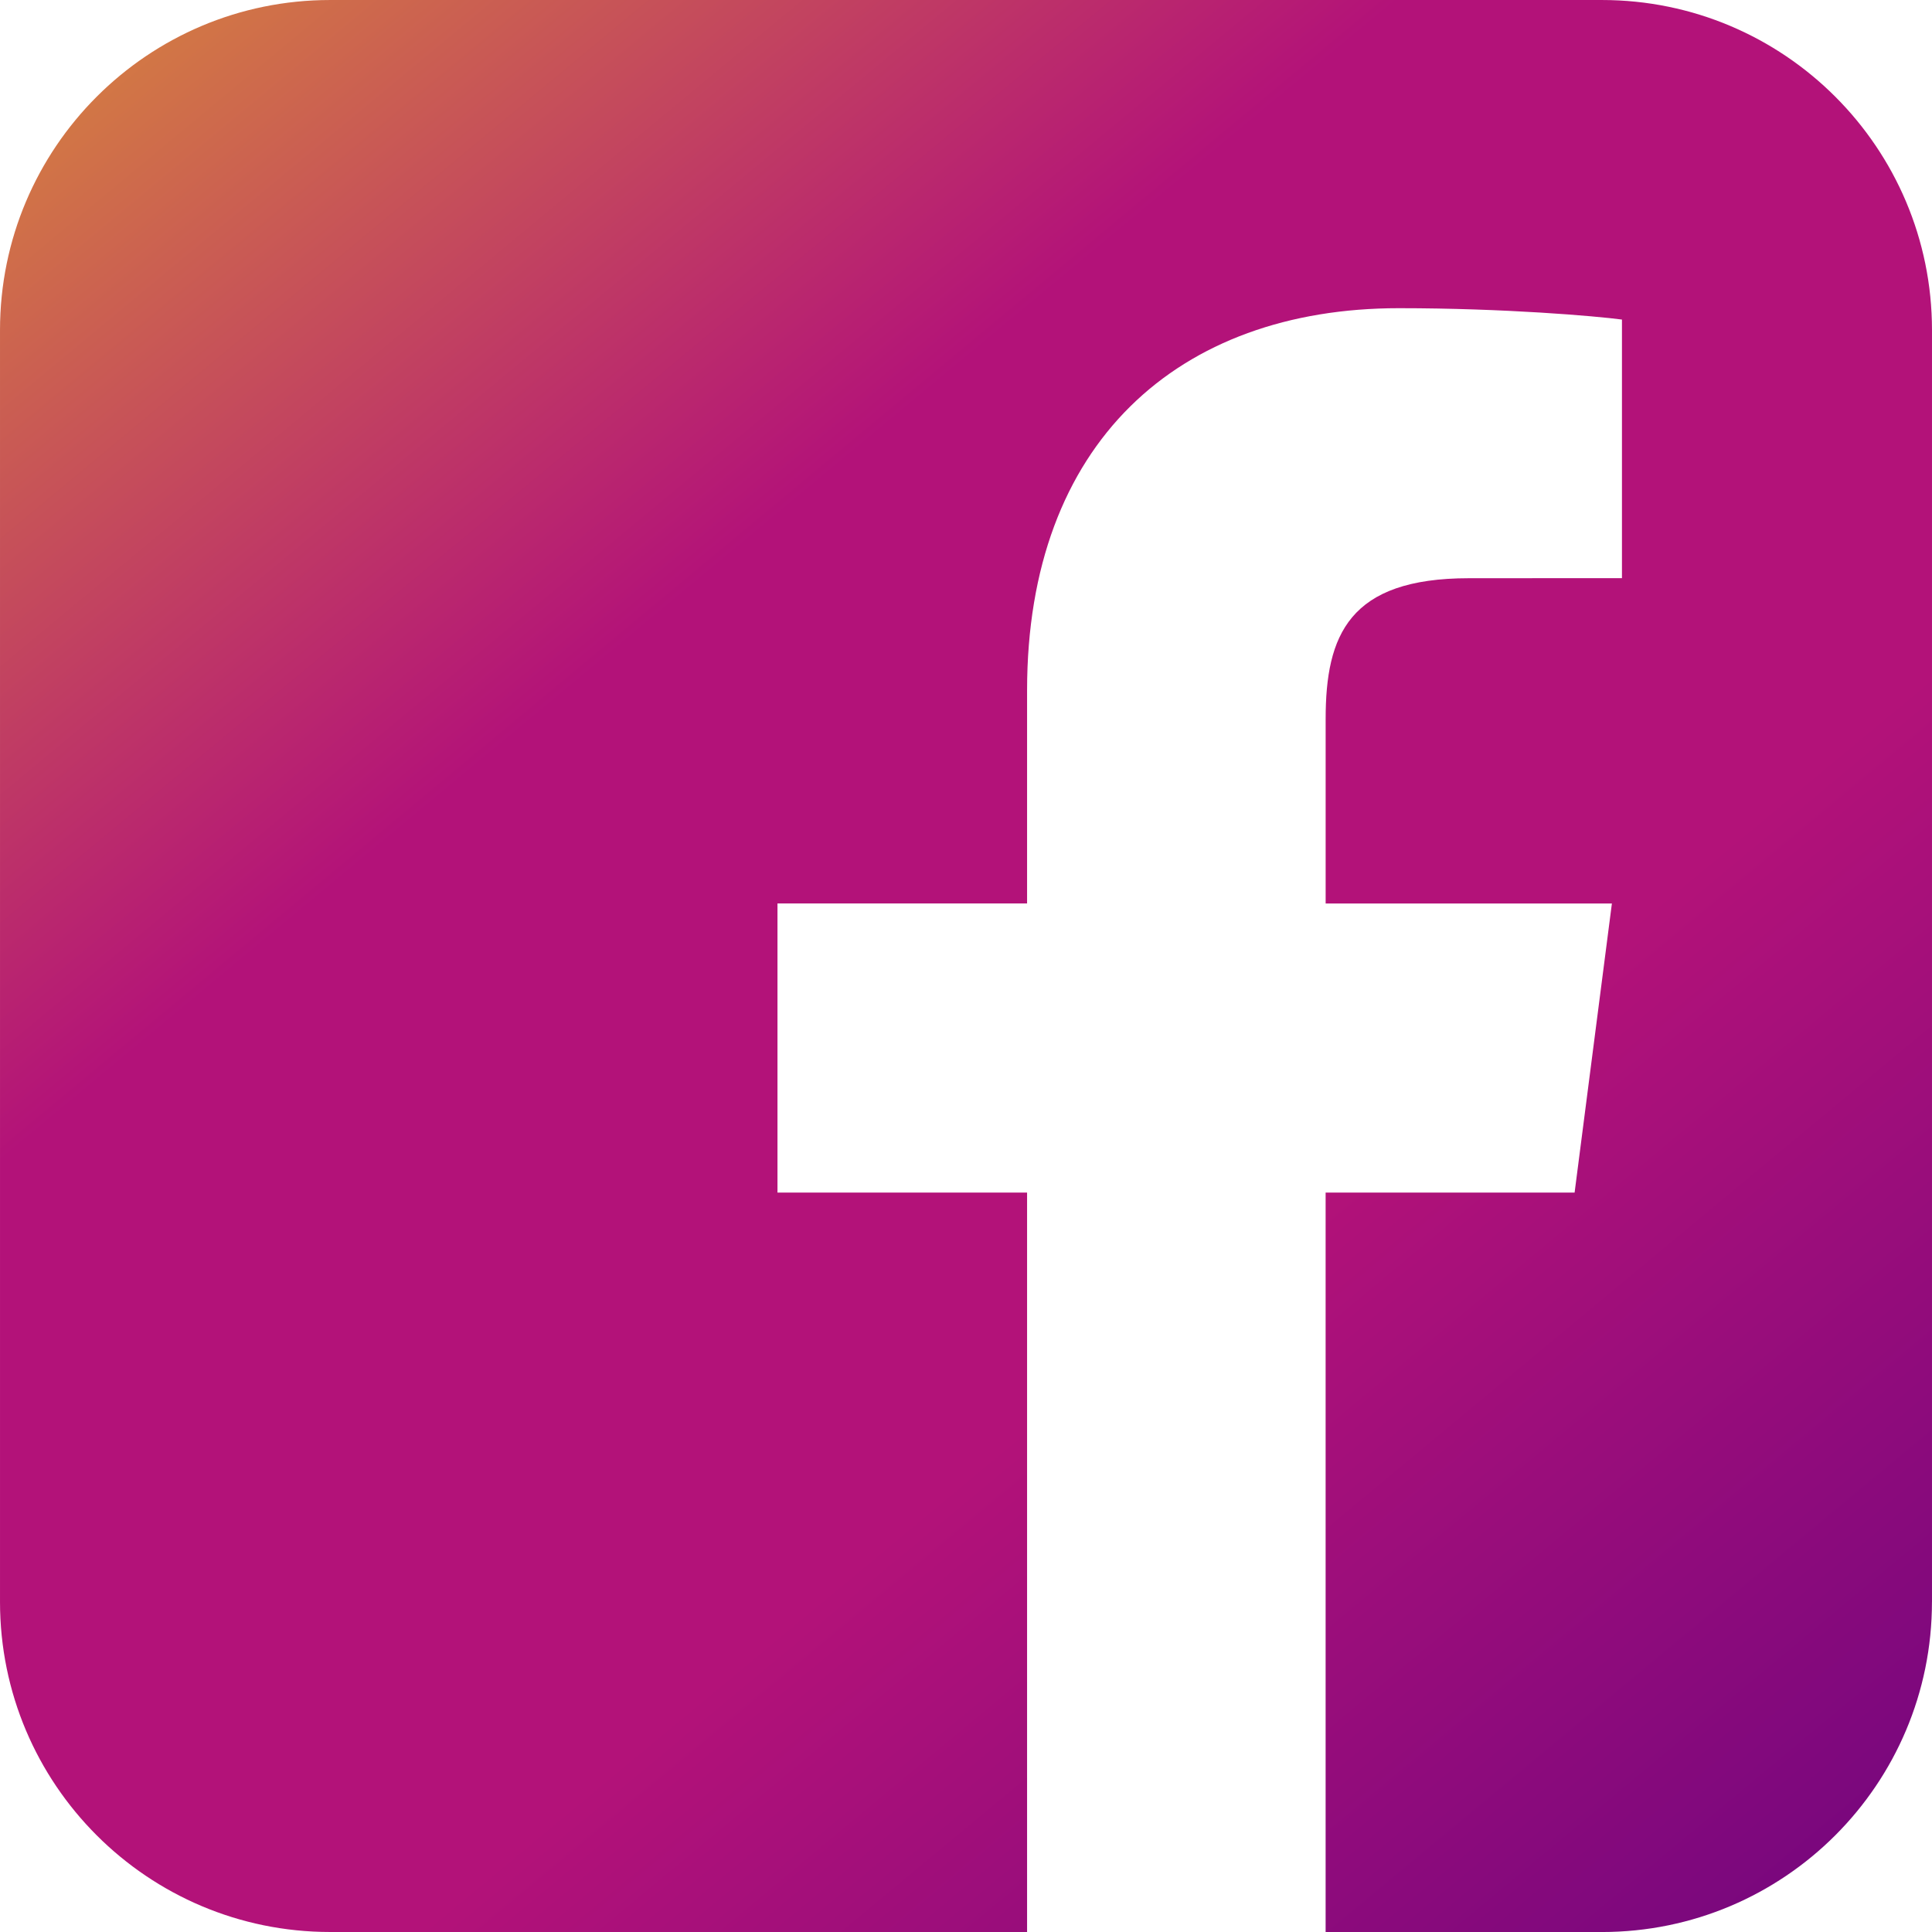 <?xml version="1.0" encoding="UTF-8"?>
<!DOCTYPE svg PUBLIC "-//W3C//DTD SVG 1.1//EN" "http://www.w3.org/Graphics/SVG/1.1/DTD/svg11.dtd">
<!-- Creator: CorelDRAW 2018 (64 Bit) -->
<svg xmlns="http://www.w3.org/2000/svg" xml:space="preserve" width="83.341mm" height="83.342mm" version="1.1" style="shape-rendering:geometricPrecision; text-rendering:geometricPrecision; image-rendering:optimizeQuality; fill-rule:evenodd; clip-rule:evenodd"
viewBox="0 0 20751.5 20751.8"
 xmlns:xlink="http://www.w3.org/1999/xlink">
 <defs>
  <style type="text/css">
   <![CDATA[
    .fil0 {fill:url(#id0);fill-rule:nonzero}
   ]]>
  </style>
  <linearGradient id="id0" gradientUnits="userSpaceOnUse" x1="-2496.4" y1="-5409.1" x2="22818.5" y2="25058.4">
   <stop offset="0" style="stop-opacity:1; stop-color:#EDCF18"/>
   <stop offset="0.388" style="stop-opacity:1; stop-color:#B31279"/>
   <stop offset="0.62" style="stop-opacity:1; stop-color:#B31279"/>
   <stop offset="1" style="stop-opacity:1; stop-color:#540080"/>
  </linearGradient>
 </defs>
 <g id="Camada_x0020_1">
  <path class="fil0" d="M20751.1 17205.9c0,1958.3 -1587.6,3545.9 -3545.9,3545.9l-2966.8 0 0 -7942.1 2674.3 0 400.6 -3105.3 -3074.6 0 0 -1982.4c0,-899.2 249.3,-1511.4 1538.6,-1511.4l1644 -0.8 0 -2777.4c-284.7,-37.7 -1260.2,-122.1 -2396.3,-122.1 -2370.2,0 -3993.2,1446.9 -3993.2,4104.1l0 2289.7 -2681 0 0 3105.3 2681 0 0 7942.1 -7485.9 0c-1958.7,0 -3545.9,-1587.3 -3545.9,-3545.9l0 -13659.6c0,-1958.3 1587.6,-3545.9 3545.9,-3545.9l13659.6 0c1958.3,0 3545.9,1588 3545.9,3545.9l0 13659.6 -0.4 0.4z"/>
 </g>
</svg>
